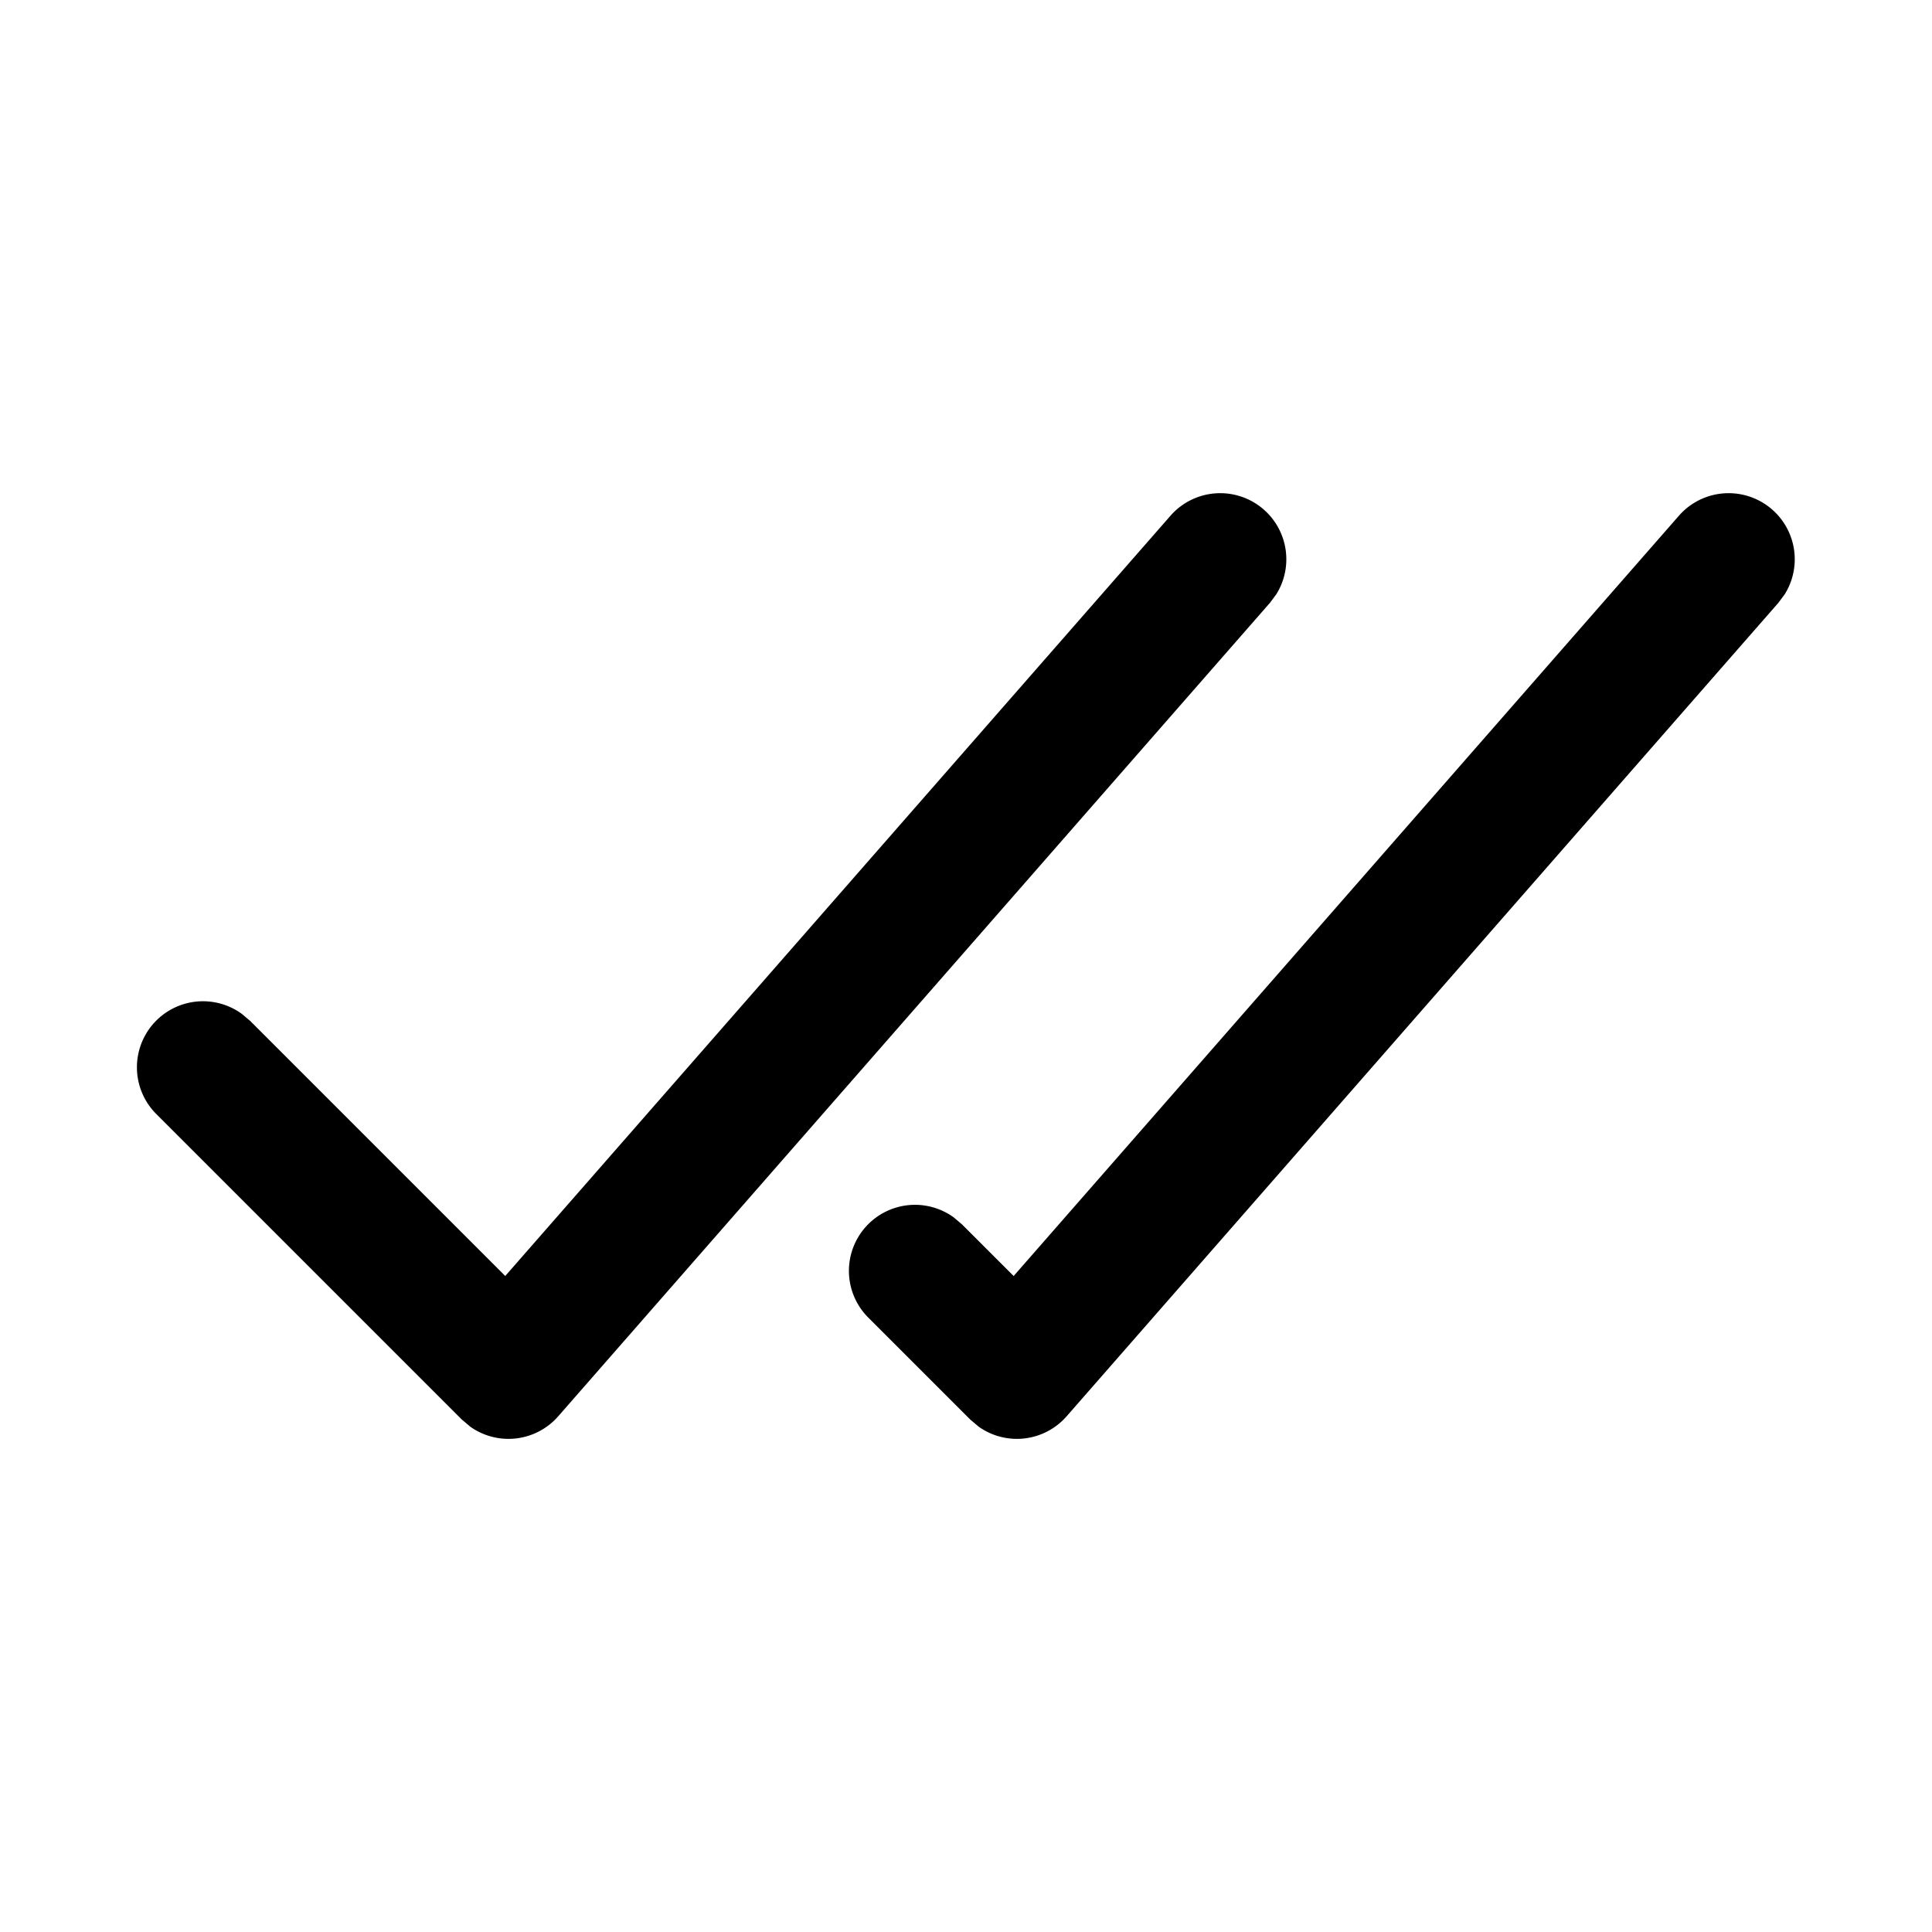 <svg xmlns="http://www.w3.org/2000/svg" width="32" height="32" viewBox="0 0 32 32"><path d="M8.368 21.135 19.387 8.542a1.095 1.095 0 0 1 1.754 1.299l-.106.143L9.246 23.458a1.094 1.094 0 0 1-1.456.173l-.142-.12-5.053-5.053a1.094 1.094 0 0 1 1.413-1.663l.136.115 4.225 4.225zm8.421 0L27.808 8.542a1.095 1.095 0 0 1 1.754 1.299l-.106.143-11.789 13.474a1.094 1.094 0 0 1-1.456.173l-.142-.12-1.684-1.684a1.094 1.094 0 0 1 1.412-1.663l.136.115.857.857z"/></svg>